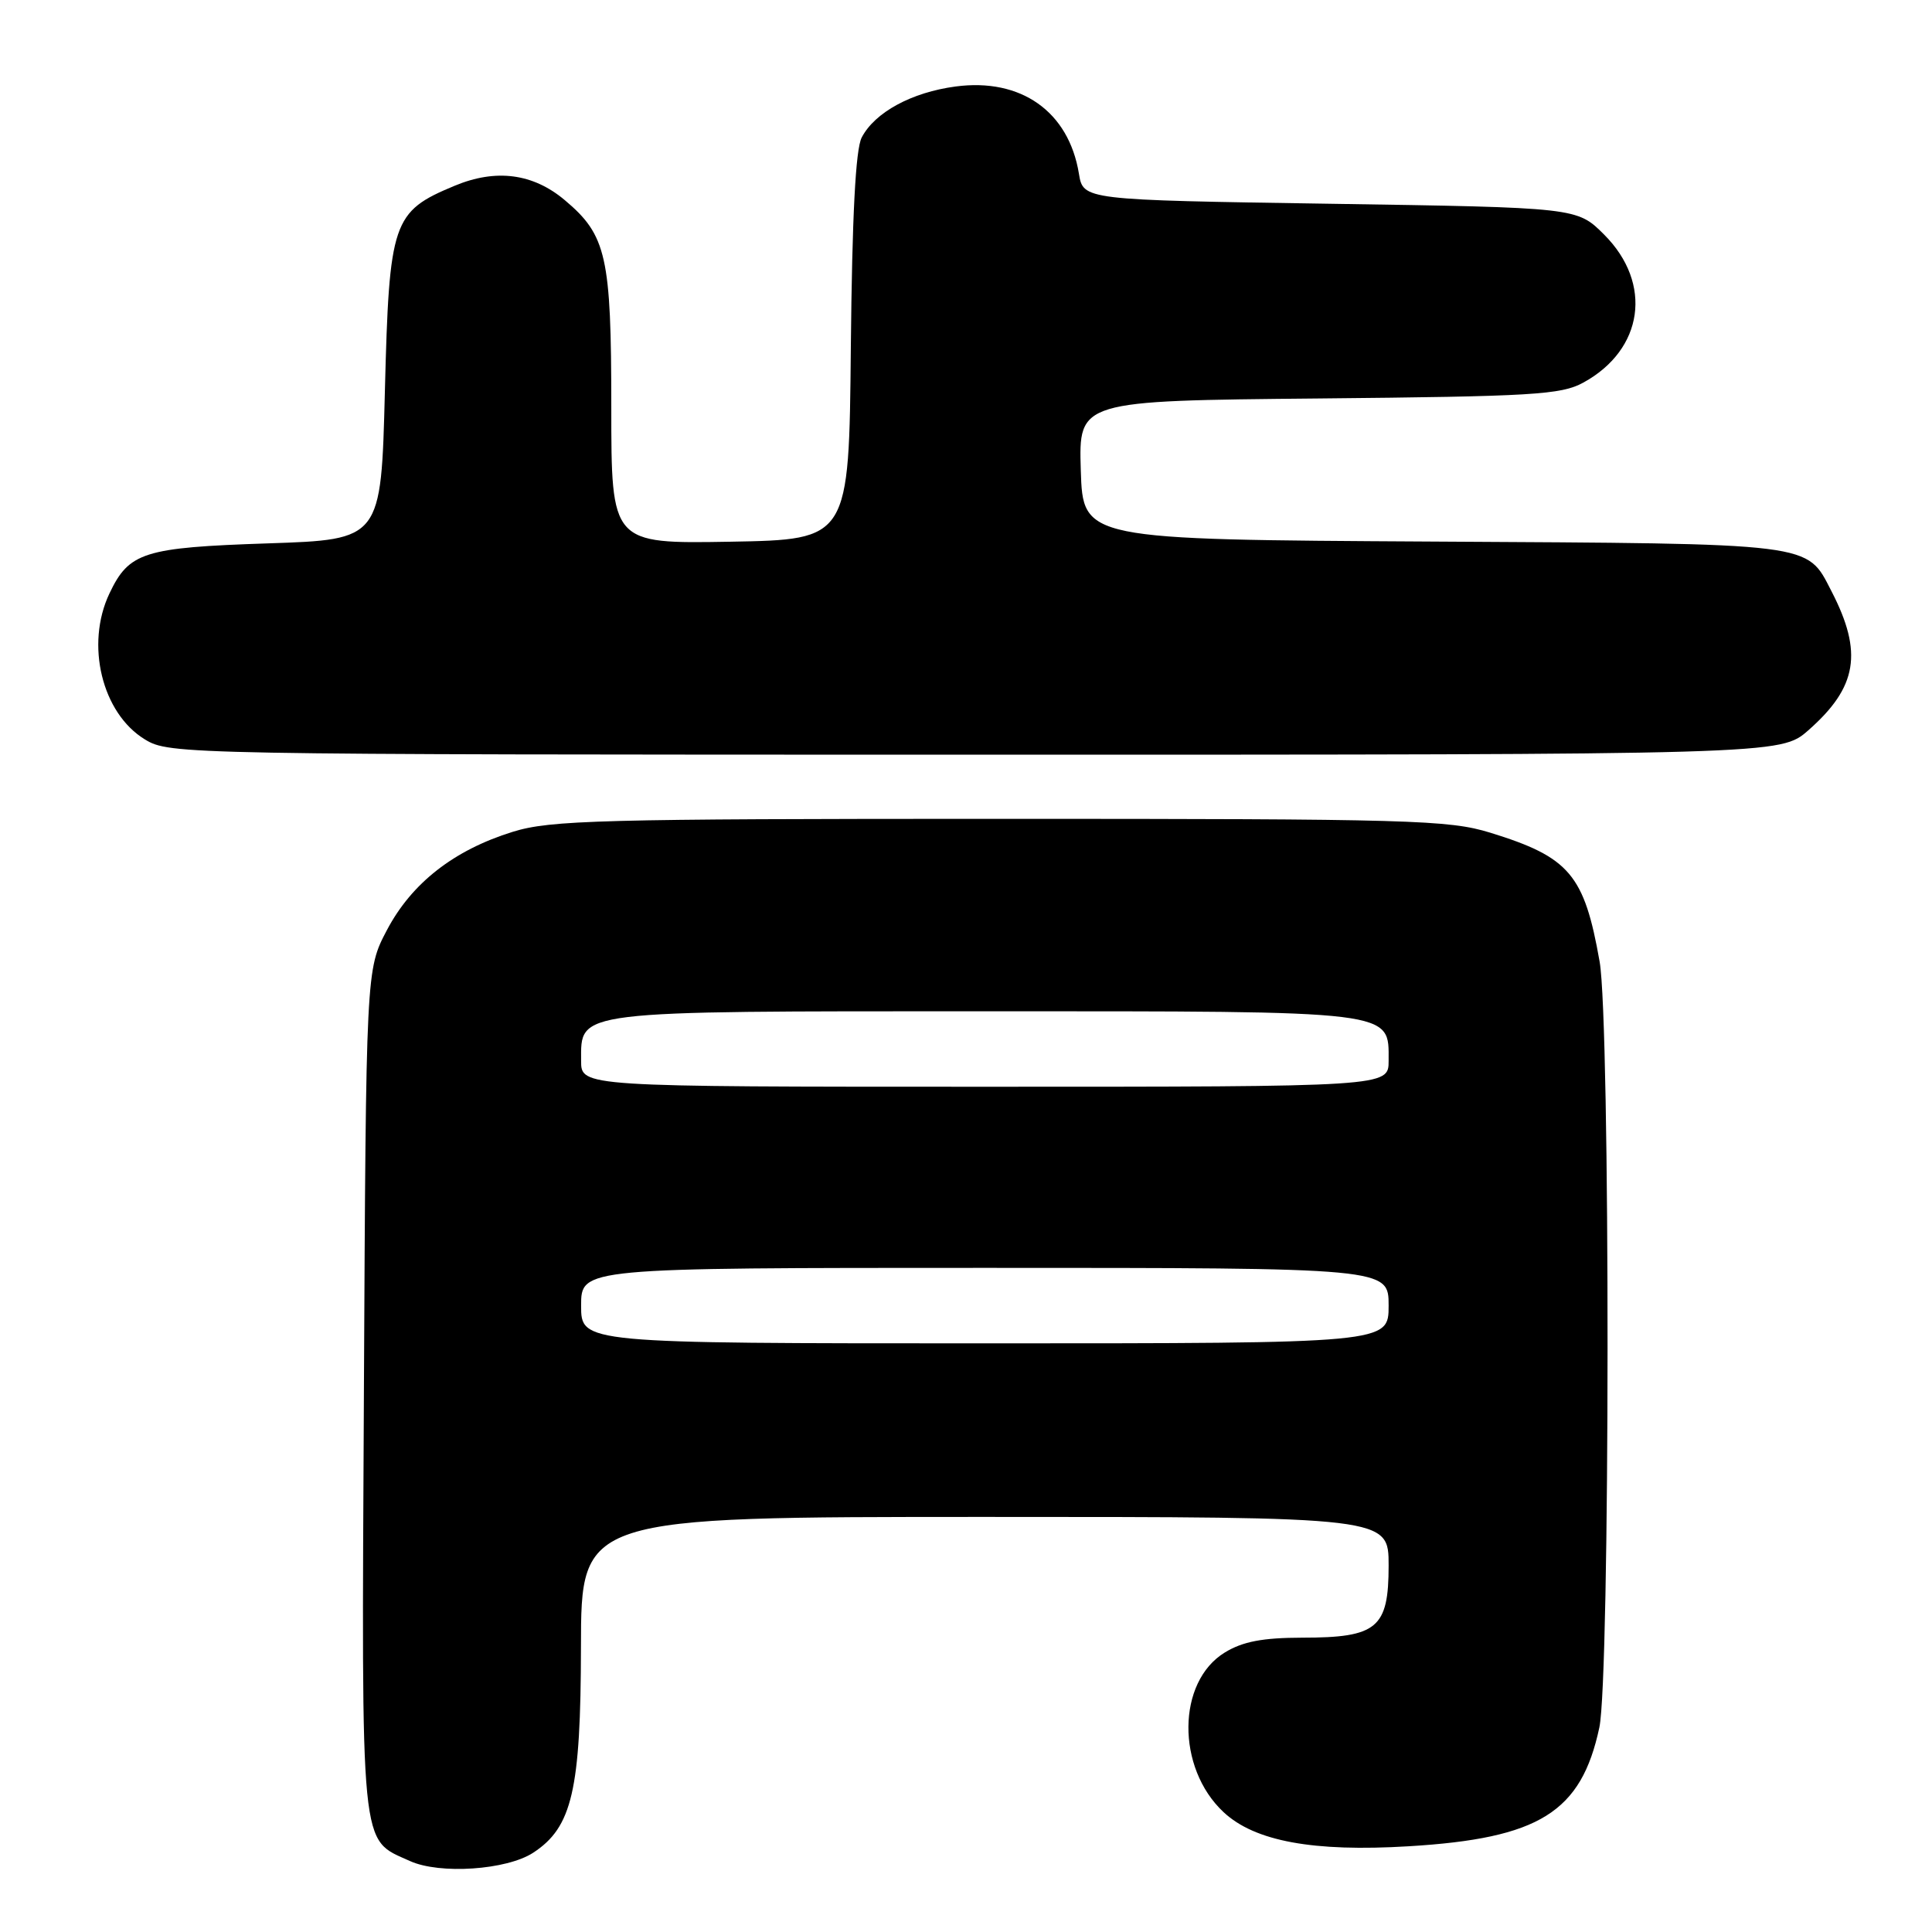 <?xml version="1.0" encoding="UTF-8" standalone="no"?>
<!DOCTYPE svg PUBLIC "-//W3C//DTD SVG 1.1//EN" "http://www.w3.org/Graphics/SVG/1.1/DTD/svg11.dtd" >
<svg xmlns="http://www.w3.org/2000/svg" xmlns:xlink="http://www.w3.org/1999/xlink" version="1.1" viewBox="0 0 256 256">
 <g >
 <path fill="currentColor"
d=" M 70.66 245.49 C 75.82 242.11 76.95 237.21 76.98 218.25 C 77.00 201.00 77.00 201.00 130.50 201.00 C 184.00 201.00 184.00 201.00 184.00 207.44 C 184.00 215.74 182.50 217.00 172.53 217.00 C 167.32 217.01 164.67 217.51 162.30 218.96 C 155.94 222.84 155.84 234.25 162.13 240.12 C 166.26 243.98 174.02 245.41 186.66 244.64 C 203.96 243.60 209.52 240.14 211.92 228.91 C 213.35 222.26 213.38 135.52 211.96 127.43 C 209.93 115.89 207.97 113.58 197.48 110.34 C 191.95 108.64 187.01 108.50 132.50 108.50 C 79.47 108.50 72.94 108.67 67.94 110.22 C 60.15 112.64 54.56 117.00 51.27 123.24 C 48.50 128.50 48.50 128.50 48.22 184.38 C 47.91 246.20 47.65 243.57 54.33 246.60 C 58.27 248.39 67.15 247.79 70.66 245.49 Z  M 239.61 96.77 C 246.11 91.06 246.88 86.46 242.68 78.34 C 239.33 71.86 240.81 72.05 189.80 71.76 C 143.50 71.50 143.50 71.50 143.21 62.30 C 142.93 53.10 142.93 53.10 174.71 52.80 C 203.07 52.53 206.86 52.31 209.79 50.70 C 217.79 46.33 219.03 37.56 212.56 31.09 C 208.97 27.50 208.97 27.50 176.25 27.00 C 143.53 26.50 143.53 26.50 142.96 23.00 C 141.61 14.78 135.29 10.31 126.63 11.46 C 120.81 12.23 115.92 14.88 114.18 18.22 C 113.37 19.77 112.91 28.64 112.74 46.00 C 112.50 71.50 112.50 71.50 96.75 71.78 C 81.00 72.05 81.00 72.05 81.00 53.93 C 81.00 33.98 80.37 31.17 74.85 26.53 C 70.63 22.97 65.71 22.33 60.23 24.62 C 52.00 28.04 51.57 29.30 51.00 51.82 C 50.50 71.50 50.50 71.50 35.50 72.00 C 19.04 72.55 17.10 73.16 14.50 78.64 C 11.29 85.40 13.51 94.51 19.19 97.97 C 22.46 99.97 23.94 99.99 129.22 100.00 C 235.93 100.00 235.93 100.00 239.61 96.77 Z  M 77.00 173.00 C 77.00 168.00 77.00 168.00 130.50 168.00 C 184.00 168.00 184.00 168.00 184.00 173.00 C 184.00 178.00 184.00 178.00 130.50 178.00 C 77.00 178.00 77.00 178.00 77.00 173.00 Z  M 77.00 140.56 C 77.00 133.84 75.70 134.00 130.50 134.00 C 185.30 134.00 184.00 133.84 184.00 140.56 C 184.00 144.00 184.00 144.00 130.50 144.00 C 77.00 144.00 77.00 144.00 77.00 140.56 Z "/>
</g>
</svg>